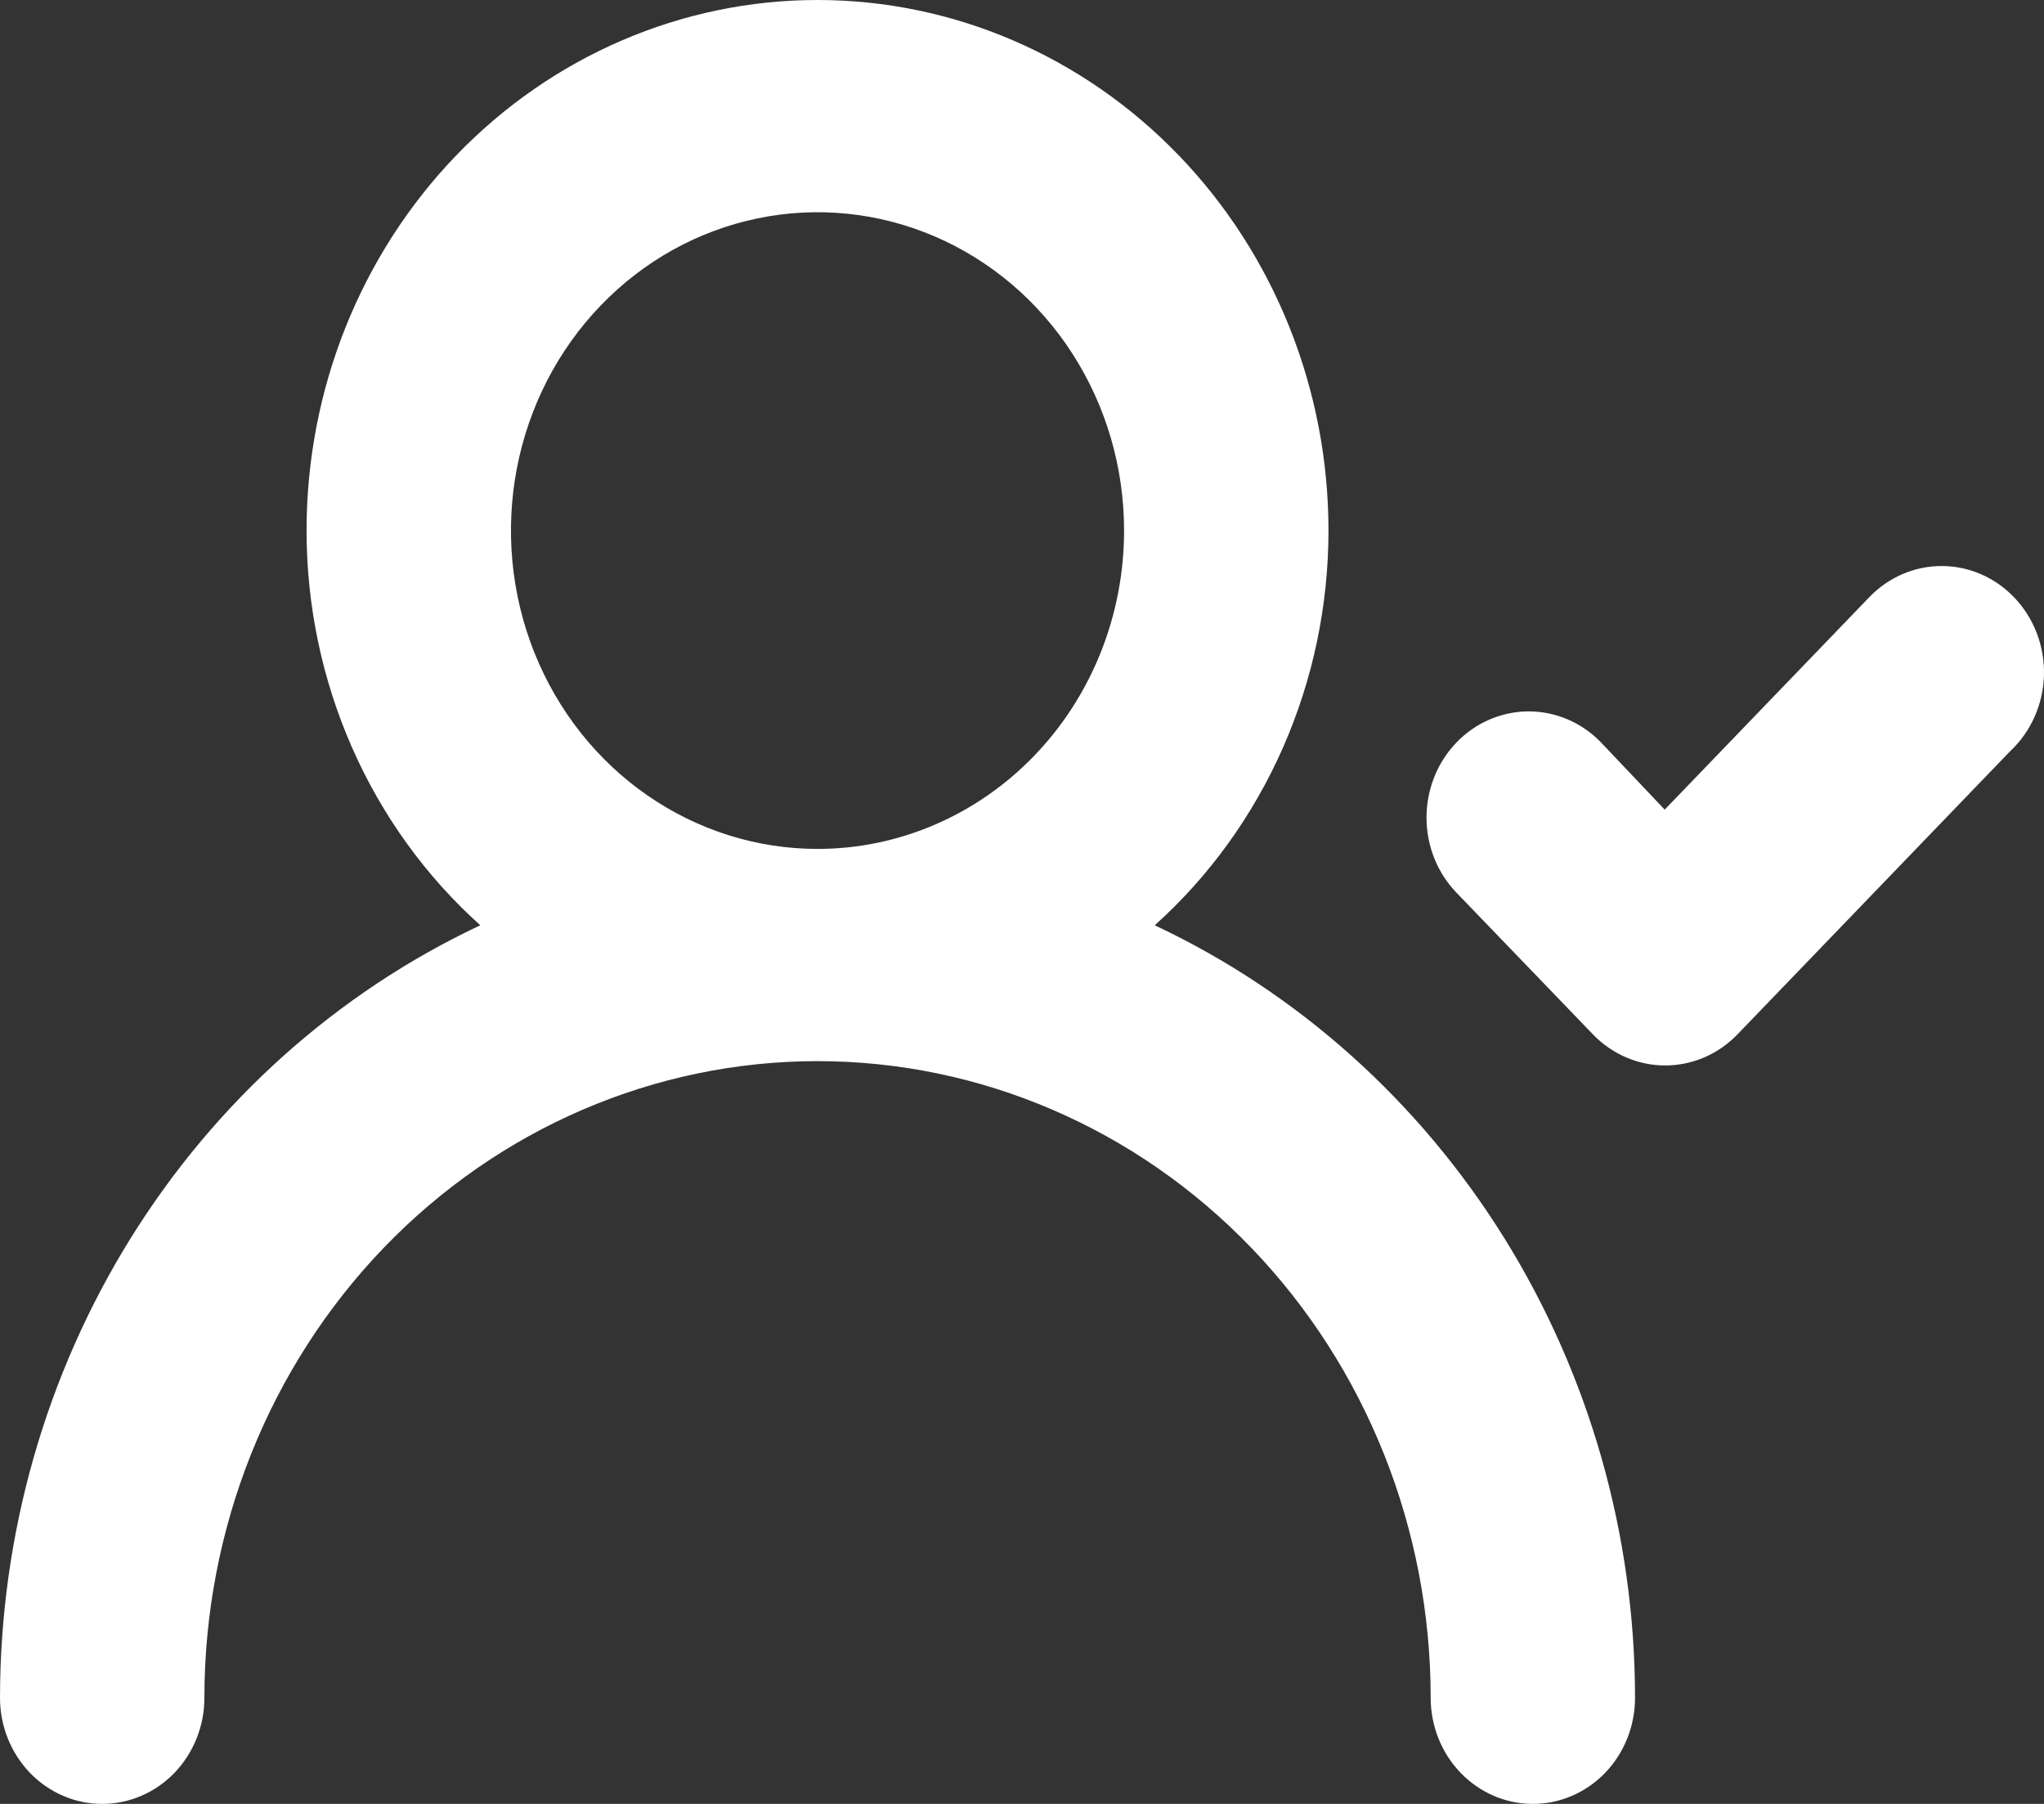 <svg width="51" height="45" viewBox="0 0 51 45" fill="none" xmlns="http://www.w3.org/2000/svg">
<rect x="0" y="0" width="51" height="45" fill="#333333" stroke="none"/>
<path d="M28.812 23.082C30.173 21.86 31.264 20.348 32.012 18.649C32.76 16.95 33.147 15.103 33.147 13.235C33.147 9.725 31.804 6.359 29.413 3.877C27.022 1.394 23.779 0 20.398 0C17.017 0 13.774 1.394 11.383 3.877C8.992 6.359 7.649 9.725 7.649 13.235C7.649 15.103 8.036 16.95 8.784 18.649C9.532 20.348 10.623 21.86 11.984 23.082C8.415 24.76 5.386 27.47 3.261 30.887C1.136 34.305 0.004 38.285 0 42.353C0 43.055 0.269 43.728 0.747 44.225C1.225 44.721 1.874 45 2.55 45C3.226 45 3.875 44.721 4.353 44.225C4.831 43.728 5.1 43.055 5.1 42.353C5.1 38.141 6.711 34.101 9.58 31.122C12.45 28.144 16.341 26.471 20.398 26.471C24.456 26.471 28.347 28.144 31.216 31.122C34.085 34.101 35.697 38.141 35.697 42.353C35.697 43.055 35.965 43.728 36.444 44.225C36.922 44.721 37.57 45 38.247 45C38.923 45 39.571 44.721 40.05 44.225C40.528 43.728 40.796 43.055 40.796 42.353C40.793 38.285 39.66 34.305 37.535 30.887C35.41 27.47 32.382 24.76 28.812 23.082V23.082ZM20.398 21.177C18.885 21.177 17.406 20.711 16.148 19.838C14.89 18.966 13.91 17.725 13.331 16.274C12.752 14.823 12.601 13.226 12.896 11.686C13.191 10.146 13.919 8.731 14.989 7.62C16.059 6.509 17.422 5.753 18.906 5.447C20.39 5.14 21.928 5.298 23.325 5.899C24.723 6.5 25.918 7.517 26.758 8.823C27.599 10.129 28.047 11.665 28.047 13.235C28.047 15.341 27.242 17.361 25.807 18.851C24.372 20.34 22.427 21.177 20.398 21.177ZM50.256 14.903C50.019 14.655 49.737 14.458 49.426 14.323C49.115 14.189 48.782 14.12 48.446 14.12C48.109 14.12 47.776 14.189 47.465 14.323C47.154 14.458 46.872 14.655 46.635 14.903L41.536 20.197L39.955 18.529C39.718 18.281 39.436 18.084 39.125 17.95C38.814 17.816 38.481 17.746 38.145 17.746C37.808 17.746 37.475 17.816 37.164 17.95C36.853 18.084 36.571 18.281 36.334 18.529C35.859 19.025 35.593 19.696 35.593 20.396C35.593 21.095 35.859 21.766 36.334 22.262L39.751 25.809C40.229 26.302 40.875 26.579 41.548 26.579C42.222 26.579 42.868 26.302 43.346 25.809L50.154 18.741C50.411 18.501 50.619 18.209 50.764 17.883C50.91 17.557 50.989 17.204 50.999 16.845C51.009 16.486 50.948 16.128 50.82 15.794C50.692 15.461 50.5 15.157 50.256 14.903V14.903Z" fill="white"/>
</svg>
